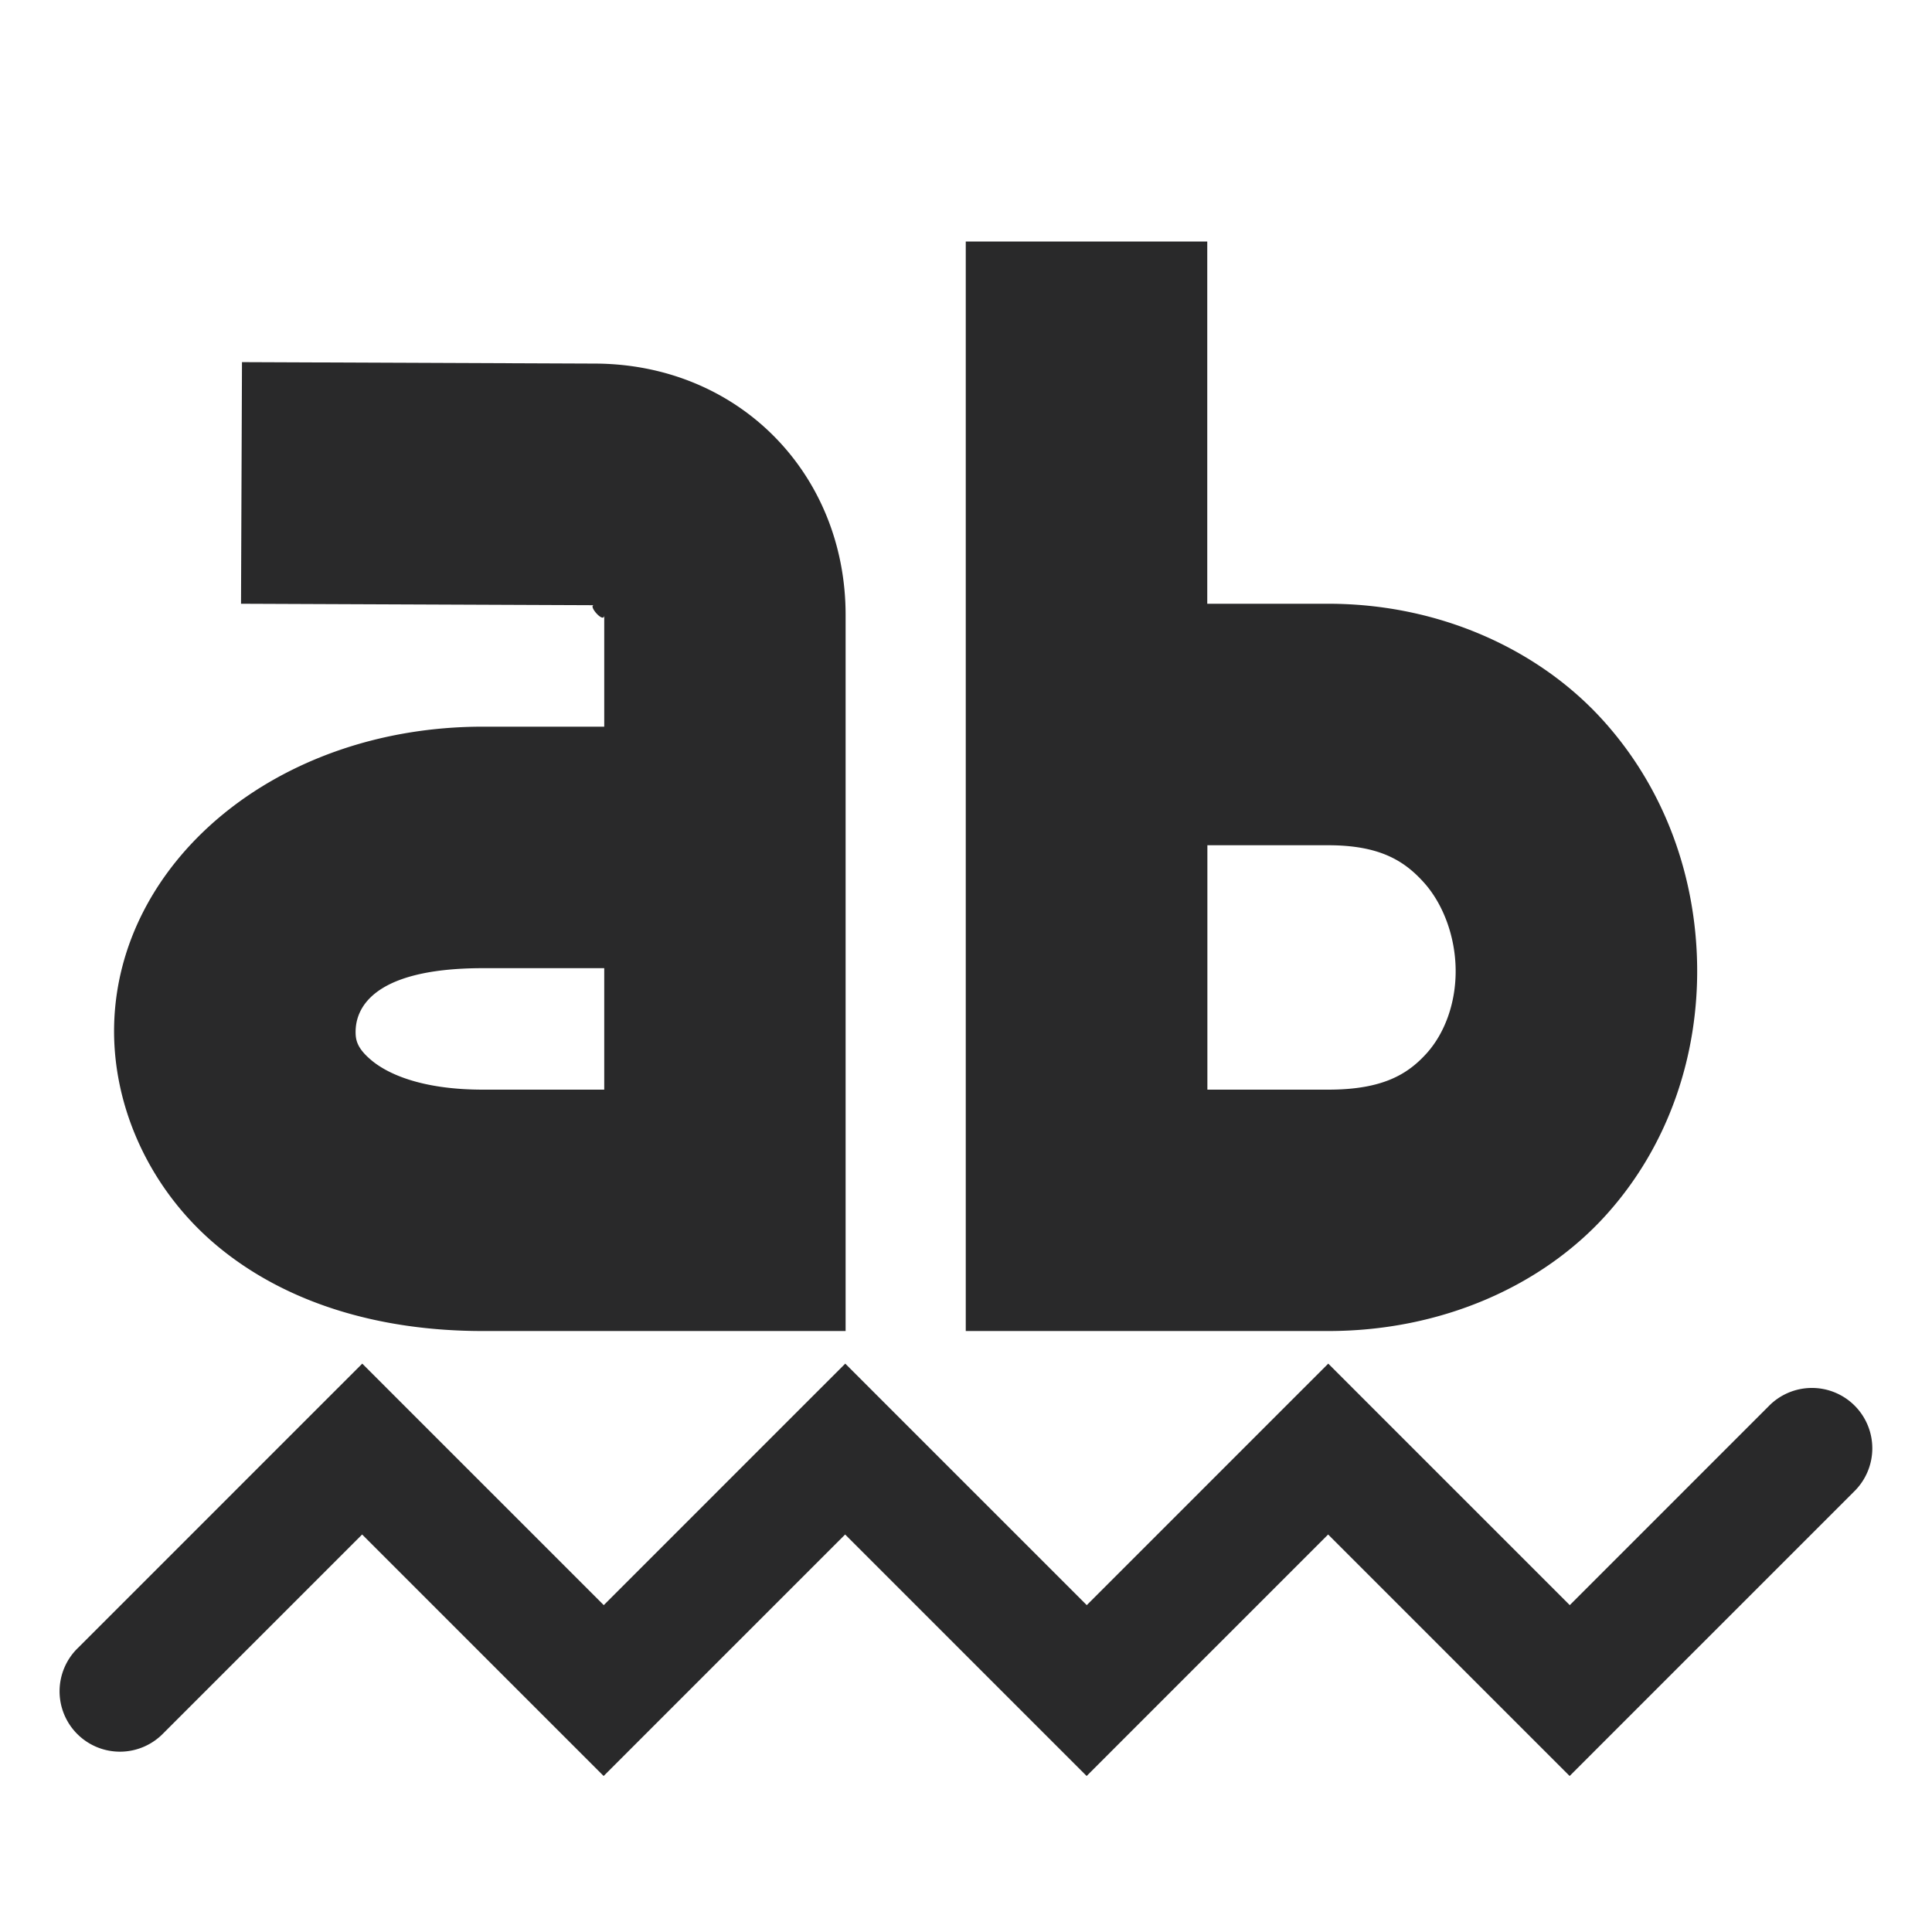 <?xml version='1.0' encoding='UTF-8' standalone='no'?>
<!-- Created with Inkscape (http://www.inkscape.org/) -->

<svg xmlns:cc='http://creativecommons.org/ns#' xmlns:dc='http://purl.org/dc/elements/1.1/' sodipodi:docname='tools-check-spelling.svg' inkscape:export-filename='/home/sam/source-symbolic.png' inkscape:export-xdpi='270' inkscape:export-ydpi='270' height='16' id='svg7384' xmlns:inkscape='http://www.inkscape.org/namespaces/inkscape' xmlns:osb='http://www.openswatchbook.org/uri/2009/osb' xmlns:rdf='http://www.w3.org/1999/02/22-rdf-syntax-ns#' xmlns:sodipodi='http://sodipodi.sourceforge.net/DTD/sodipodi-0.dtd' style='enable-background:new' xmlns:svg='http://www.w3.org/2000/svg' version='1.1' inkscape:version='0.91 r13725' width='16' xmlns='http://www.w3.org/2000/svg'>
  <sodipodi:namedview inkscape:bbox-nodes='true' inkscape:bbox-paths='false' bordercolor='#666666' borderlayer='false' borderopacity='1' inkscape:current-layer='layer12' inkscape:cx='426.35917' inkscape:cy='106.00561' gridtolerance='10' inkscape:guide-bbox='true' guidetolerance='10' id='namedview88' inkscape:object-nodes='true' inkscape:object-paths='true' objecttolerance='10' pagecolor='#7c7c7c' inkscape:pageopacity='0' inkscape:pageshadow='2' showborder='true' showgrid='false' showguides='true' inkscape:showpageshadow='false' inkscape:snap-bbox='true' inkscape:snap-bbox-edge-midpoints='false' inkscape:snap-bbox-midpoints='true' inkscape:snap-center='false' inkscape:snap-global='true' inkscape:snap-grids='true' inkscape:snap-intersection-paths='false' inkscape:snap-midpoints='true' inkscape:snap-nodes='true' inkscape:snap-object-midpoints='true' inkscape:snap-others='true' inkscape:snap-page='false' inkscape:snap-smooth-nodes='false' inkscape:snap-to-guides='true' inkscape:window-height='425' inkscape:window-maximized='0' inkscape:window-width='474' inkscape:window-x='0' inkscape:window-y='0' inkscape:zoom='1'>
    <inkscape:grid color='#29292a' dotted='false' empcolor='#0800ff' empopacity='0.463' empspacing='4' enabled='true' id='grid4866' opacity='0.165' originx='-105' originy='-176' snapvisiblegridlinesonly='true' spacingx='0.25px' spacingy='0.25px' type='xygrid' visible='true'/>
  </sodipodi:namedview>
  <title id='title8473'>Paper Symbolic Icon Theme</title>
  <defs id='defs7386'>
    <linearGradient id='linearGradient6882' osb:paint='solid'>
      <stop id='stop6884' offset='0' style='stop-color:#29292a;stop-opacity:1;'/>
    </linearGradient>
    <linearGradient id='linearGradient5606' osb:paint='solid'>
      <stop id='stop5608' offset='0' style='stop-color:#29292a;stop-opacity:1;'/>
    </linearGradient>
  </defs>
  <g inkscape:groupmode='layer' id='layer12' inkscape:label='actions' style='display:inline' transform='translate(-346,-41)'>
    
    <path inkscape:connector-curvature='0' d='m 353.998,43 0,9.023 3.002,0 c 0.939,0 1.769,-0.373 2.299,-0.959 0.53,-0.586 0.766,-1.337 0.756,-2.066 -0.01,-0.73 -0.262,-1.466 -0.789,-2.043 -0.527,-0.577 -1.345,-0.955 -2.266,-0.955 l -1.002,0 0,-3 -2,0 z m -5.994,1 -0.008,2 2.922,0.012 0.002,0 c -0.055,0 0.084,0.159 0.084,0.082 l 0,0.924 -1.004,0 c -1.716,0 -3.03,1.125 -3.055,2.484 -0.012,0.679 0.306,1.363 0.861,1.822 0.555,0.459 1.315,0.699 2.193,0.699 l 3.004,0 0,-5.93 c 0,-1.171 -0.887,-2.082 -2.084,-2.082 l -2.916,-0.012 z m 7.994,4 1.002,0 c 0.422,0 0.626,0.126 0.787,0.303 0.162,0.177 0.264,0.447 0.268,0.723 0.004,0.276 -0.089,0.529 -0.24,0.697 -0.152,0.168 -0.356,0.301 -0.814,0.301 l -1.002,0 0,-2.023 z m -5.998,1.018 1.004,0 0,1.006 -1.004,0 c -0.519,0 -0.794,-0.136 -0.92,-0.24 -0.126,-0.104 -0.136,-0.174 -0.135,-0.246 0.003,-0.144 0.085,-0.52 1.055,-0.52 z m -1,3.275 -2.354,2.354 a 0.5,0.5 0 1 0 0.707,0.707 l 1.646,-1.646 2,2 2,-2 2,2 2,-2 2,2 2.354,-2.354 a 0.5,0.5 0 1 0 -0.707,-0.707 l -1.646,1.646 -2,-2 -2,2 -2,-2 -2,2 -2,-2 z' id='path5547' style='color:#29292a;font-style:normal;font-variant:normal;font-weight:normal;font-stretch:normal;font-size:medium;line-height:normal;font-family:sans-serif;text-indent:0;text-align:start;text-decoration:none;text-decoration-line:none;text-decoration-style:solid;text-decoration-color:#29292a;letter-spacing:normal;word-spacing:normal;text-transform:none;direction:ltr;block-progression:tb;writing-mode:lr-tb;baseline-shift:baseline;text-anchor:start;white-space:normal;clip-rule:nonzero;display:inline;overflow:visible;visibility:visible;opacity:1;isolation:auto;mix-blend-mode:normal;color-interpolation:sRGB;color-interpolation-filters:linearRGB;solid-color:#29292a;solid-opacity:1;fill:#29292a;fill-opacity:1;fill-rule:nonzero;stroke:none;stroke-width:2;stroke-linecap:butt;stroke-linejoin:miter;stroke-miterlimit:4;stroke-dasharray:none;stroke-dashoffset:0;stroke-opacity:1;marker:none;color-rendering:auto;image-rendering:auto;shape-rendering:auto;text-rendering:auto;enable-background:accumulate'/>
  </g>
  <g inkscape:groupmode='layer' id='layer1' inkscape:label='status' style='display:inline' transform='translate(-105,-288)'/>
</svg>
